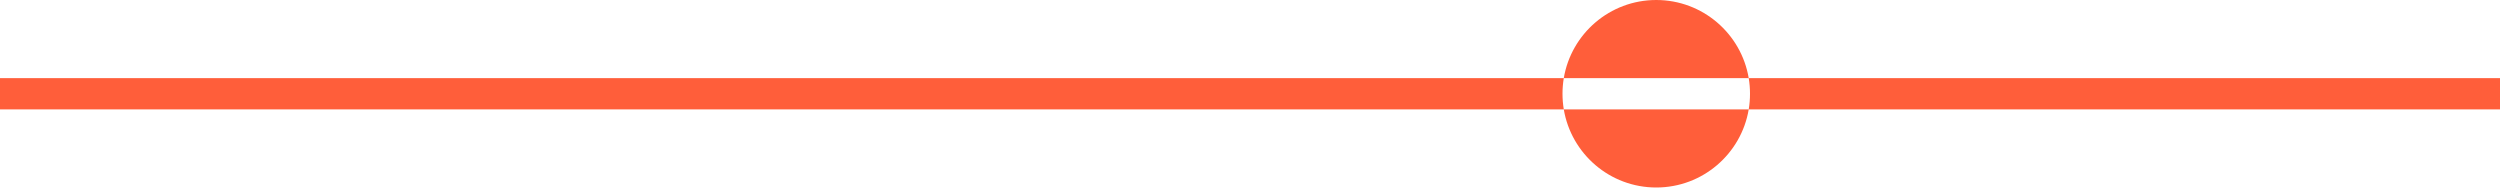 <svg width="80" height="6" viewBox="0 0 80 6" fill="none" xmlns="http://www.w3.org/2000/svg">
<path id="Exclude" fill-rule="evenodd" clip-rule="evenodd" d="M55.959 3.5C55.986 3.337 56 3.17 56 3C56 2.83 55.986 2.663 55.959 2.5H80V3.5H55.959ZM50.041 3.5H0V2.5H50.041C50.014 2.663 50 2.83 50 3C50 3.17 50.014 3.337 50.041 3.5ZM50.041 3.5H55.959C55.721 4.919 54.486 6 53 6C51.514 6 50.279 4.919 50.041 3.5ZM50.041 2.5C50.279 1.081 51.514 0 53 0C54.486 0 55.721 1.081 55.959 2.5H50.041Z" fill="#FF5E3A"/>
</svg>
